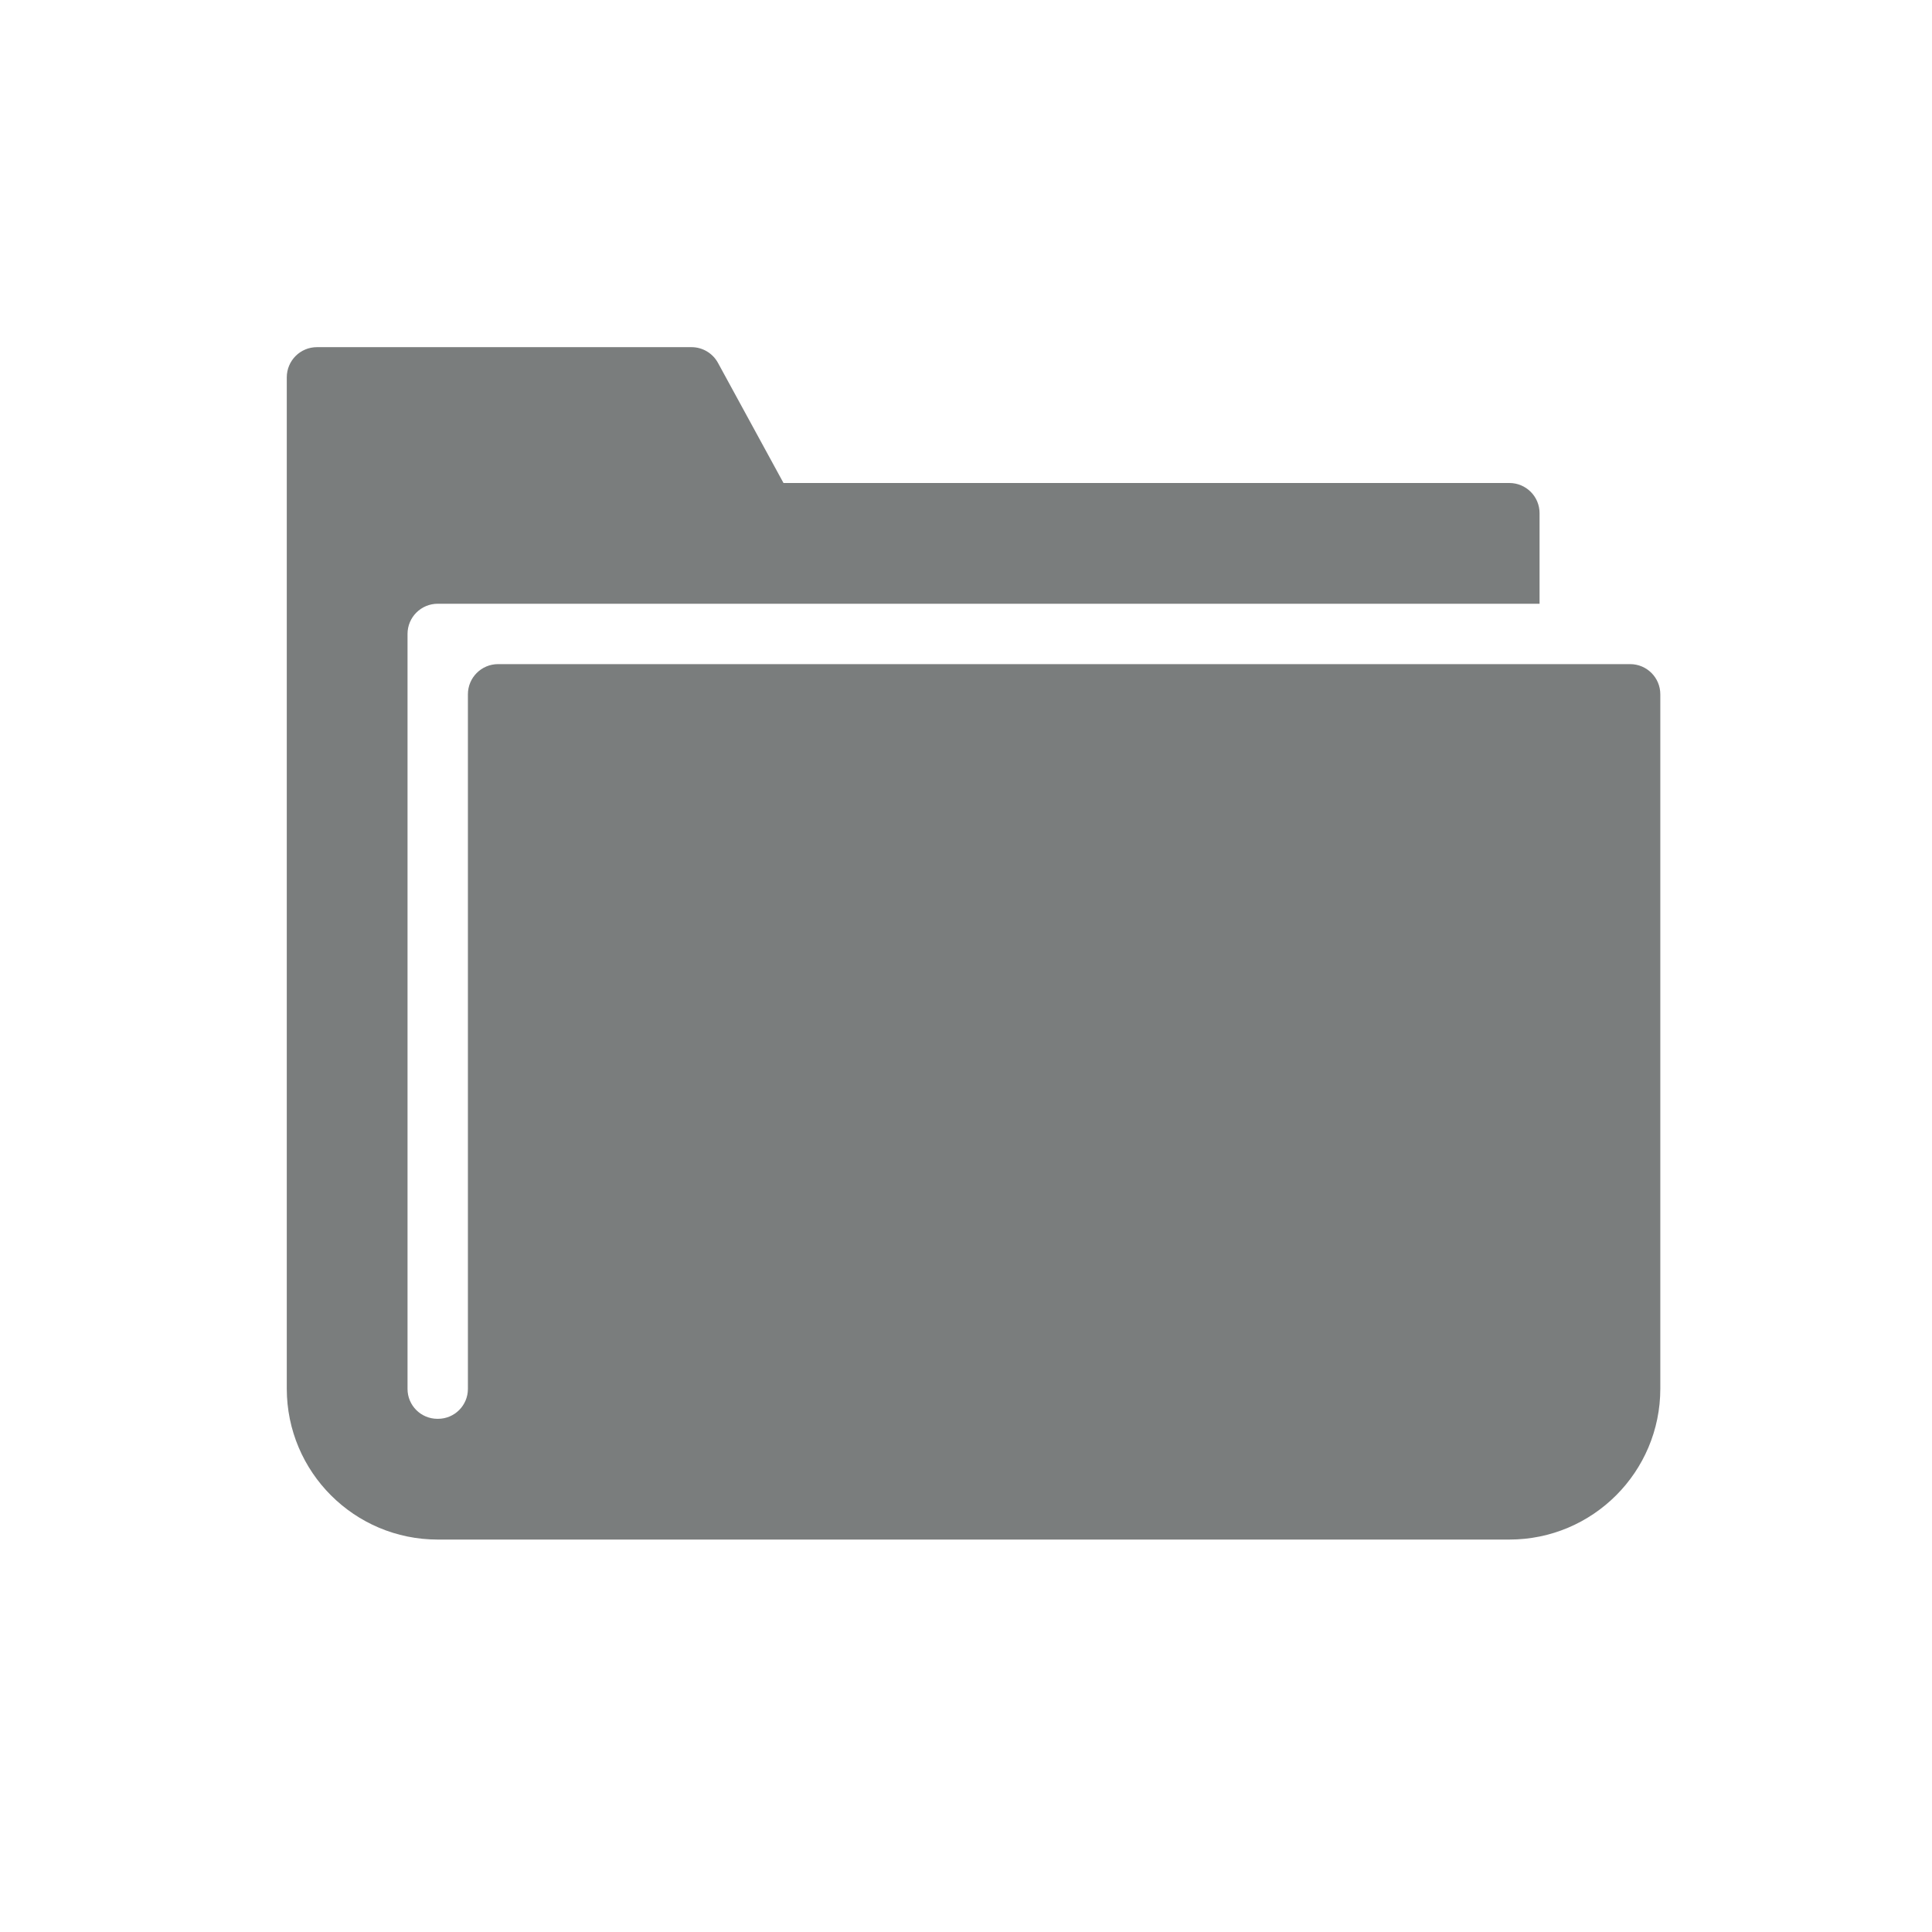 <?xml version="1.0" encoding="utf-8"?>
<!-- Generator: Adobe Illustrator 18.1.0, SVG Export Plug-In . SVG Version: 6.00 Build 0)  -->
<svg version="1.2" baseProfile="tiny" xmlns="http://www.w3.org/2000/svg" xmlns:xlink="http://www.w3.org/1999/xlink" x="0px"
	 y="0px" width="128px" height="128px" viewBox="0 0 128 128" xml:space="preserve">
<g id="_x31_28px_boxes">
	<rect fill="none" width="128" height="128"/>
</g>
<g id="Production">
	<path fill="#7a7D7d" d="M108,44H33c-1.105,0-2,0.895-2,2v46.02c0,1.093-0.886,1.98-1.98,1.98h-0.04
		C27.887,94,27,93.114,27,92.02V42c0-1.105,0.895-2,2-2h73v-6c0-1.105-0.895-2-2-2H51.909l-4.341-7.958
		C47.218,23.4,46.545,23,45.813,23H21c-1.105,0-2,0.895-2,2v67c0,5.523,4.477,10,10,10h71c5.523,0,10-4.477,10-10V46
		C110,44.895,109.105,44,108,44z"/>
</g>
</svg>
<!-- Generator: DIU -->
<!-- Copyright: Dutch Icon, Hemmo de Jonge, All right reserved -->
<!-- Licenced to: Artyom Kravchenko (artyom.kravchenko.91@gmail.com) -->
<!-- You cannot resell this icon as your own -->
<!-- please read the complete terms on http://unlimited.dutchicon.com/#/legal/license-agreement -->
